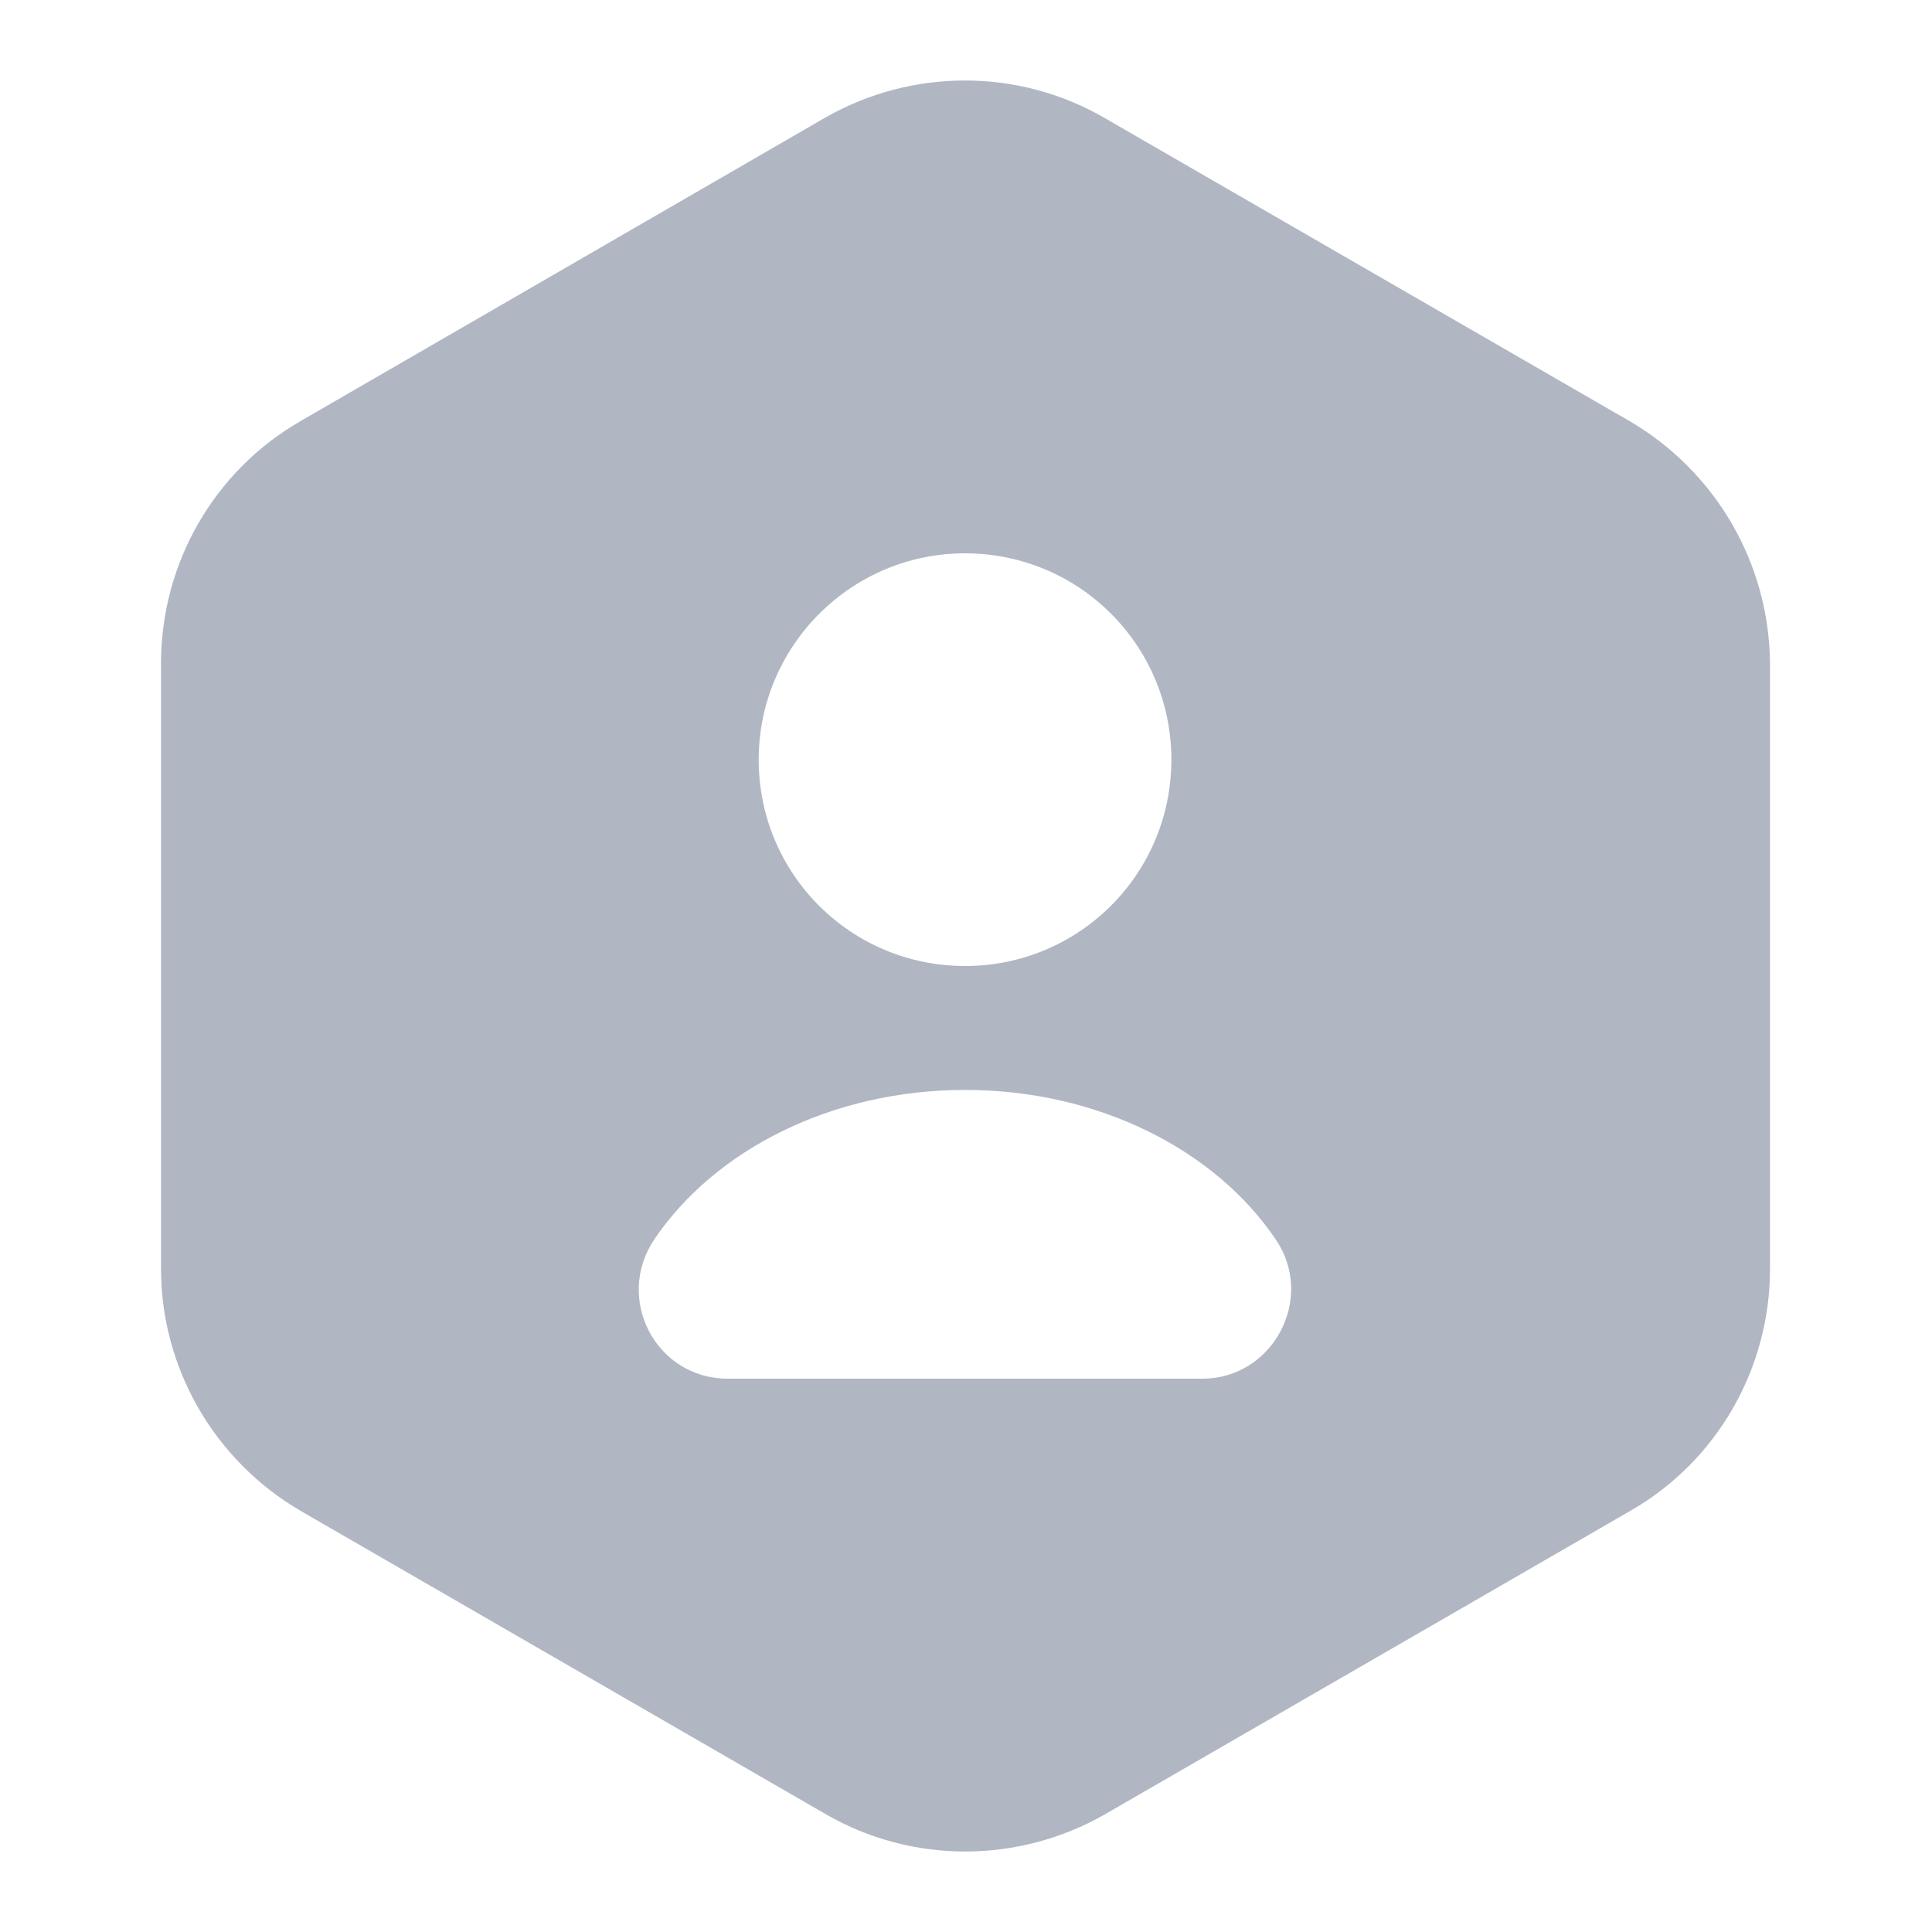 <svg width="20" height="20" viewBox="0 0 20 20" fill="none" xmlns="http://www.w3.org/2000/svg">
<path d="M16.874 4.362L11.429 1.218C10.54 0.705 9.44 0.705 8.542 1.218L3.106 4.362C2.217 4.876 1.667 5.829 1.667 6.865V13.135C1.667 14.162 2.217 15.115 3.106 15.637L8.551 18.782C9.44 19.295 10.54 19.295 11.438 18.782L16.883 15.637C17.773 15.124 18.323 14.171 18.323 13.135V6.865C18.313 5.829 17.763 4.885 16.874 4.362ZM9.99 5.728C11.172 5.728 12.126 6.682 12.126 7.864C12.126 9.047 11.172 10 9.99 10C8.807 10 7.854 9.047 7.854 7.864C7.854 6.691 8.807 5.728 9.99 5.728ZM12.447 14.272H7.533C6.791 14.272 6.36 13.447 6.772 12.832C7.396 11.907 8.606 11.283 9.99 11.283C11.374 11.283 12.584 11.907 13.207 12.832C13.62 13.438 13.18 14.272 12.447 14.272Z" fill="#B0B7C3"/>
</svg>
